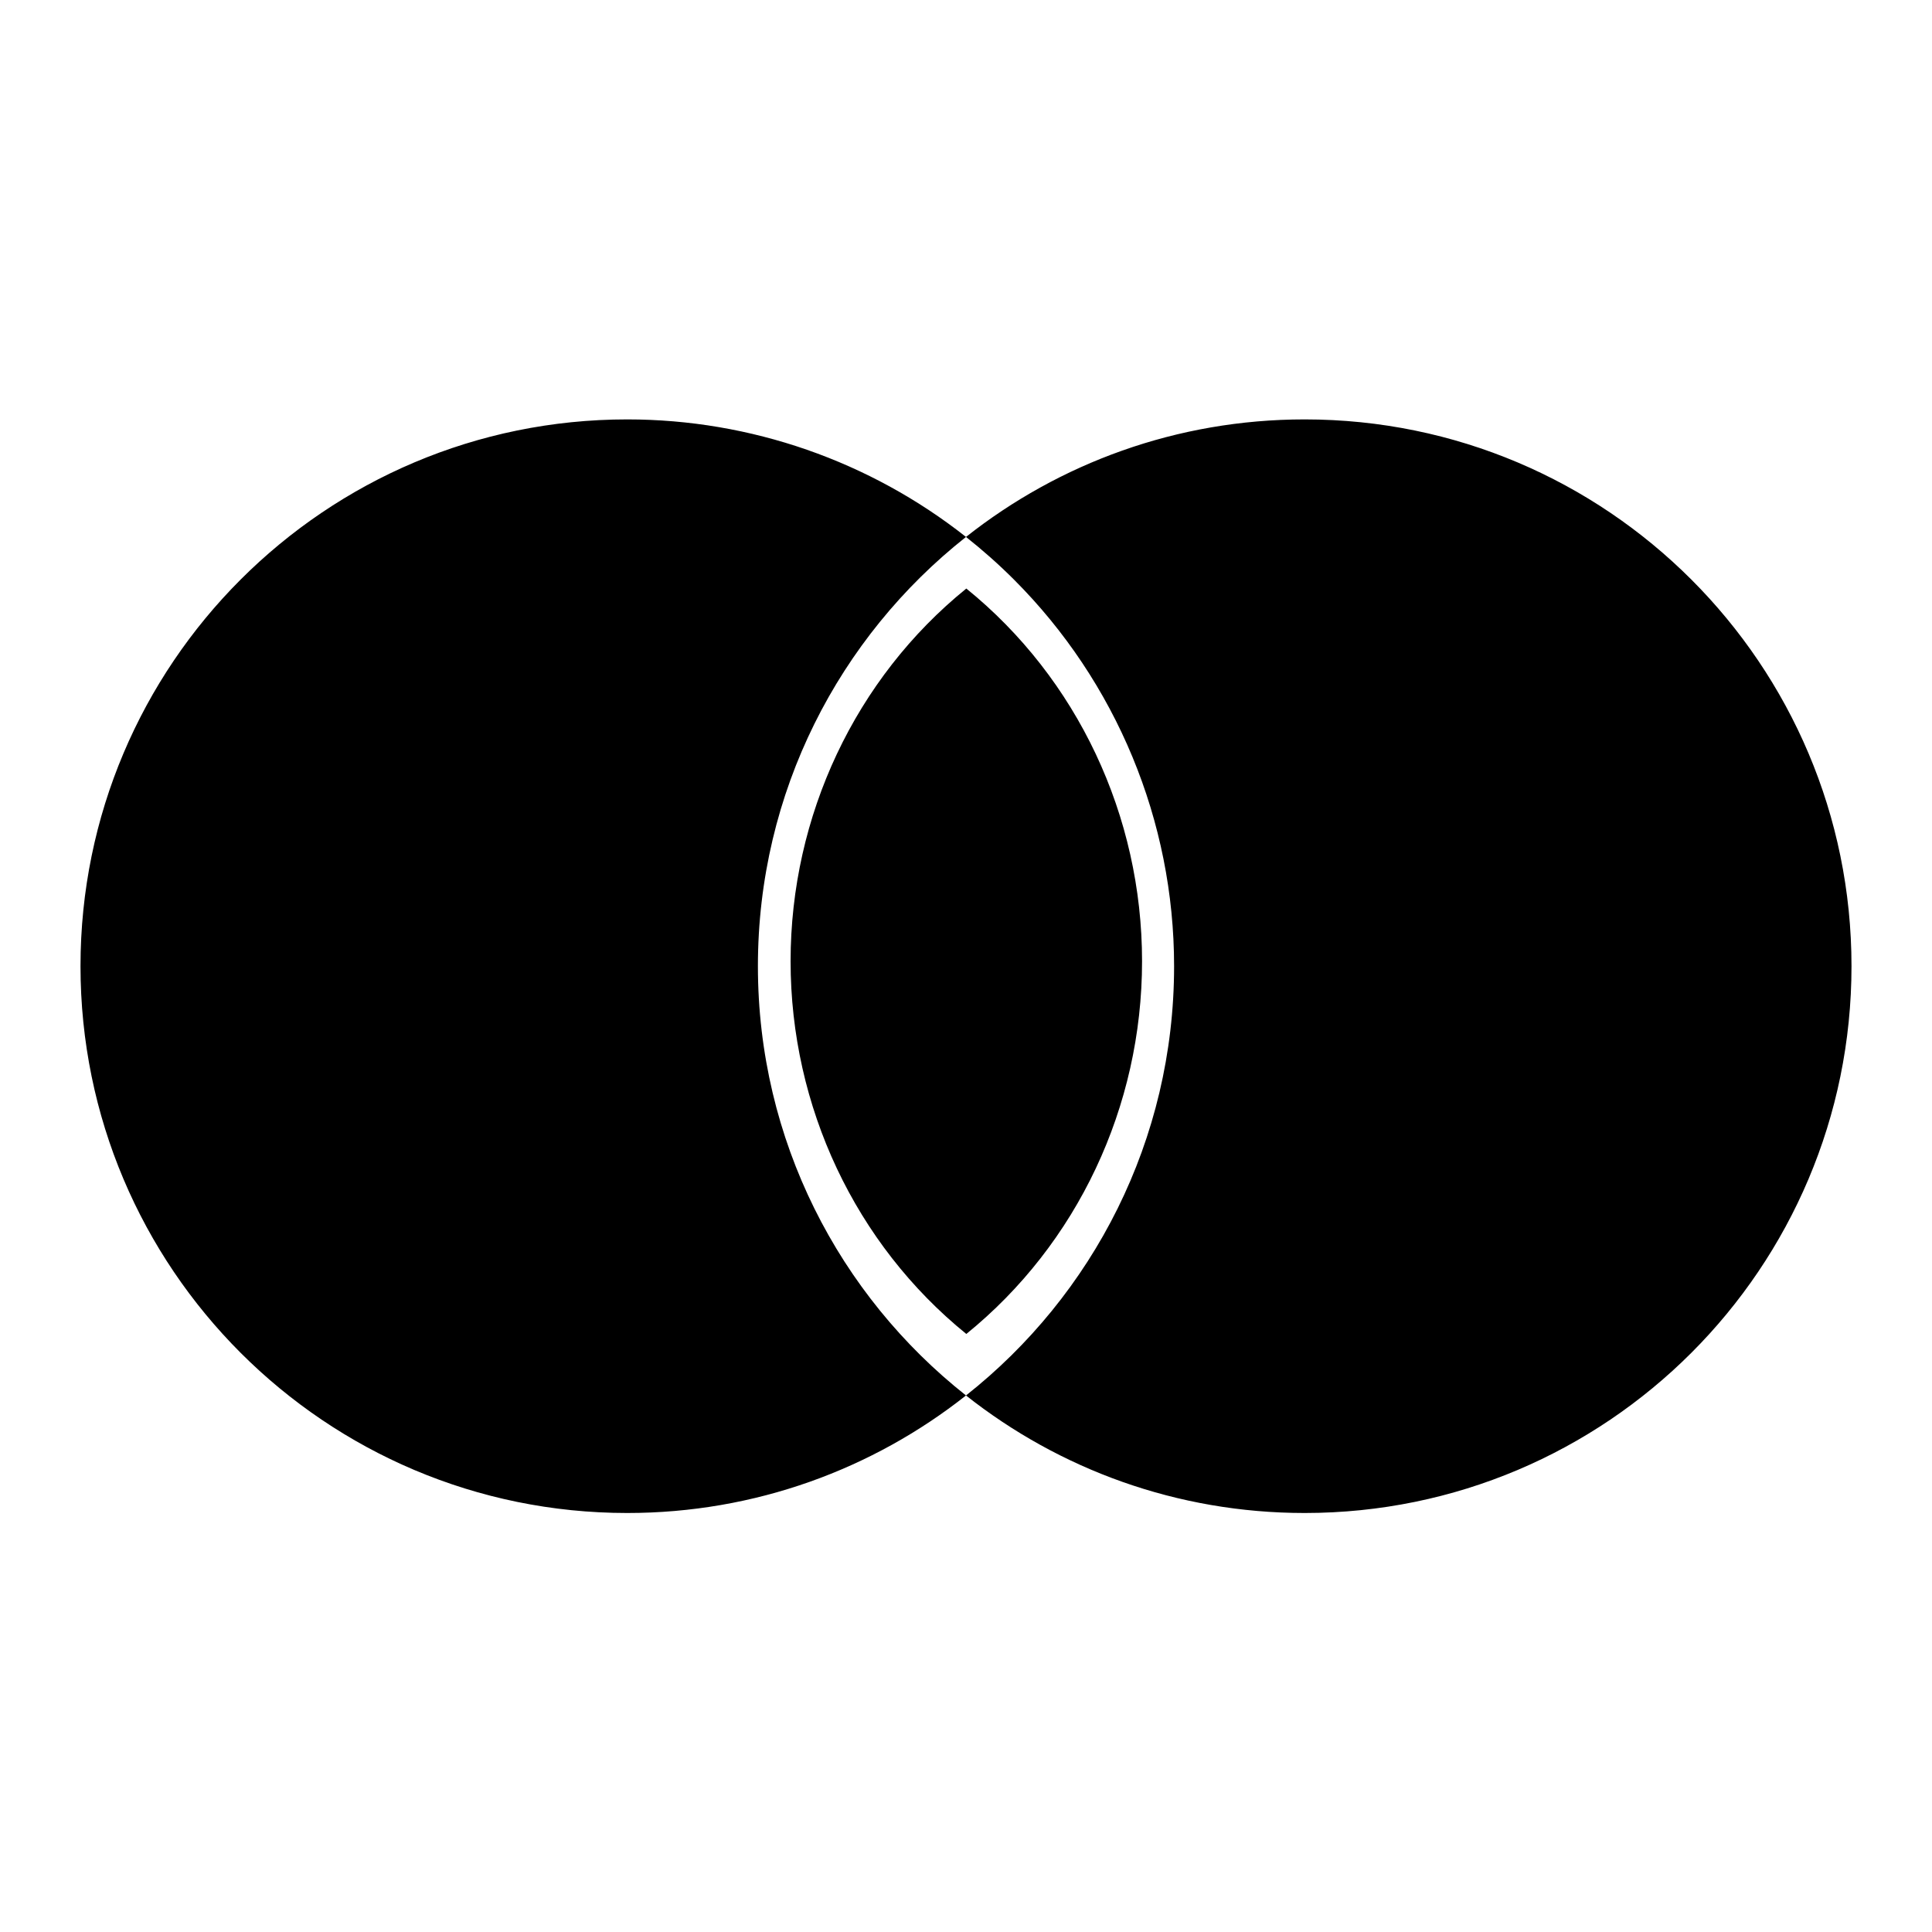<svg width="24" height="24" viewBox="0 0 24 24" fill="none" xmlns="http://www.w3.org/2000/svg">
<path fill-rule="evenodd" clip-rule="evenodd" d="M7.792 18.795C4.041 18.795 1 15.754 1 12.002C1 8.251 4.041 5.21 7.792 5.21C9.327 5.21 10.807 5.729 12 6.67C10.425 7.914 9.415 9.84 9.415 12.002C9.415 14.165 10.425 16.091 12 17.335C10.843 18.249 9.381 18.795 7.792 18.795ZM12 17.335C13.157 18.249 14.618 18.795 16.207 18.795C19.959 18.795 23 15.754 23 12.002C23 8.251 19.959 5.21 16.207 5.21C14.618 5.21 13.157 5.756 12 6.67C12.207 6.834 12.406 7.01 12.595 7.199C13.869 8.473 14.585 10.201 14.585 12.002C14.585 14.165 13.575 16.091 12 17.335ZM12.004 7.311C10.626 8.427 9.821 10.134 9.821 11.941C9.821 13.748 10.626 15.454 12.004 16.571C13.382 15.454 14.187 13.748 14.187 11.941C14.187 10.134 13.382 8.427 12.004 7.311Z" fill="currentColor"/>
</svg>
